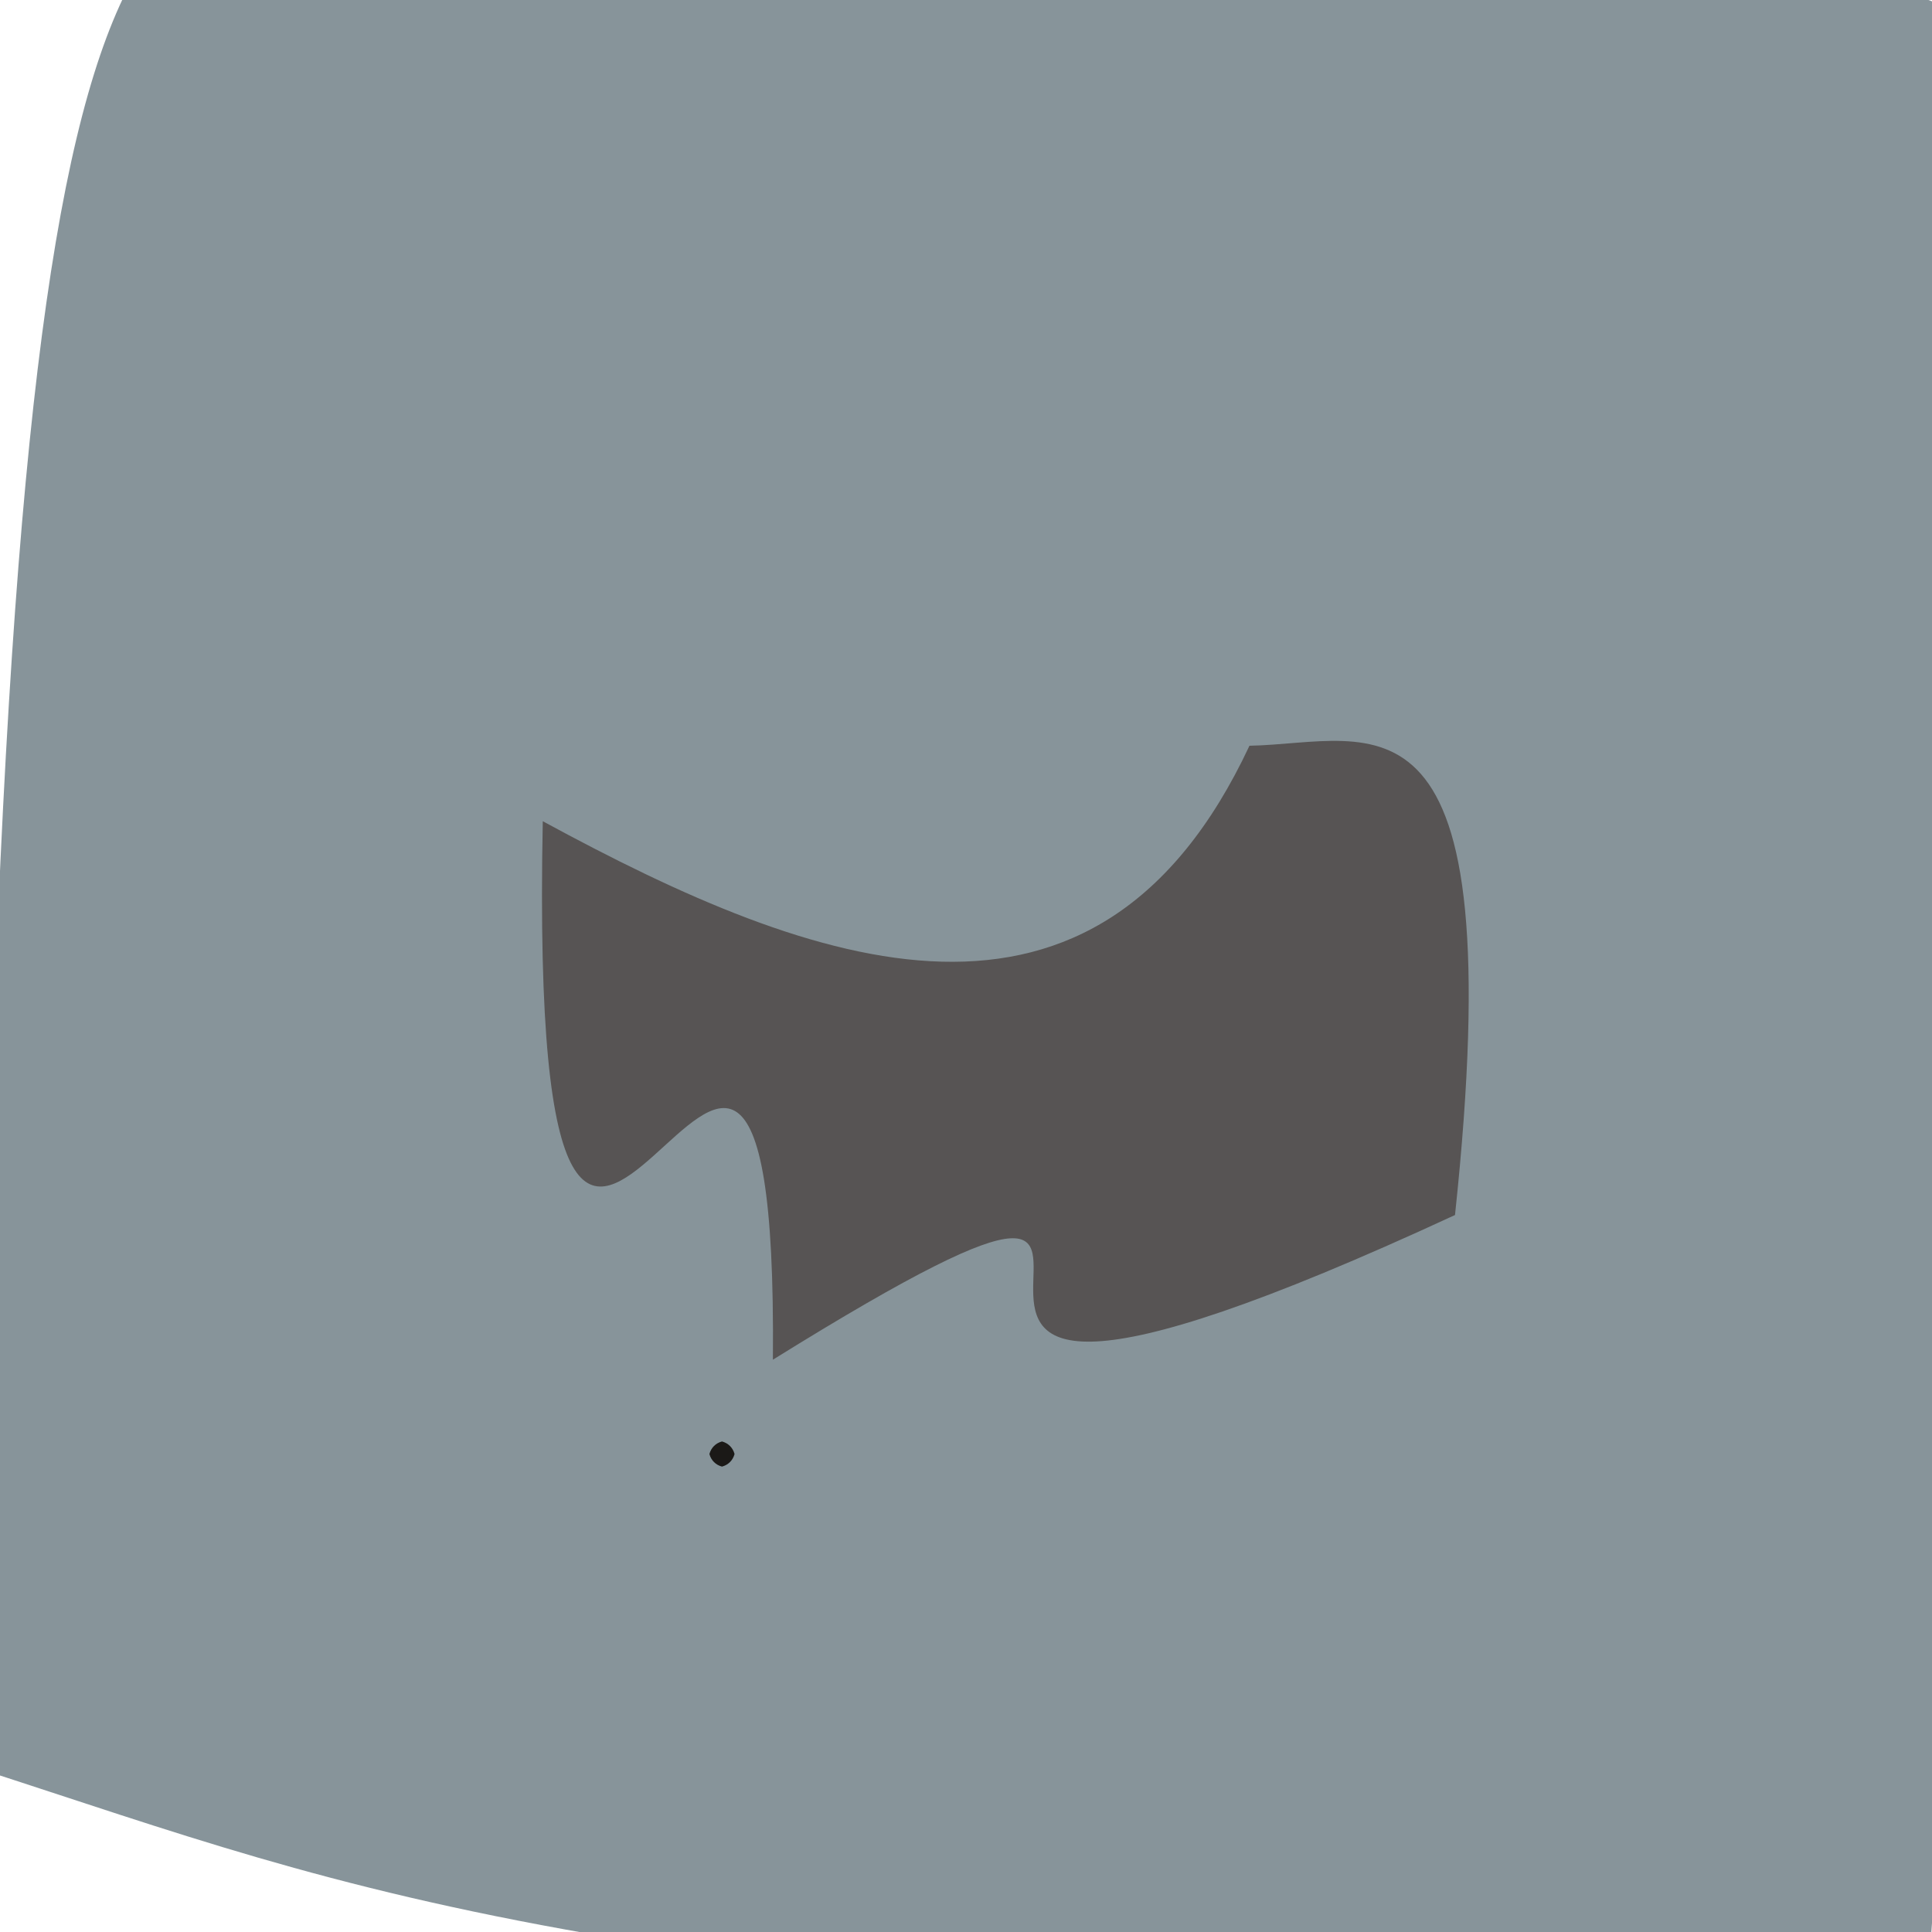 <?xml version="1.0" ?>
<svg height="768" version="1.1" width="768" xmlns="http://www.w3.org/2000/svg">
  <defs/>
  <g>
    <path d="M 764.566 813.836 C 225.915 790.887 148.153 753.627 -8.69 702.962 C -1.107 -20.274 38.79 -48.786 139.194 -56.545 C 762.855 -46.595 738.621 -3.779 842.511 30.646 C 794.367 353.412 790.006 450.35 764.566 813.836" fill="rgb(135, 148, 154)" opacity="0.993" stroke="rgb(204, 119, 121)" stroke-linecap="round" stroke-linejoin="round" stroke-opacity="0.077" stroke-width="0.0"/>
    <path d="M 578.387 482.989 C 265.206 627.936 534.8 399.129 307.237 540.504 C 309.562 275.325 209.167 660.628 215.76 326.444 C 324.773 385.678 435.962 426.098 496.679 296.447 C 546.347 295.493 601.581 265.195 578.387 482.989" fill="rgb(81, 77, 76)" opacity="0.889" stroke="rgb(209, 157, 137)" stroke-linecap="round" stroke-linejoin="round" stroke-opacity="0.954" stroke-width="0.0"/>
    <path d="M 292.0 578.0 C 291.33 580.5 289.5 582.33 287.0 583.0 C 284.5 582.33 282.67 580.5 282.0 578.0 C 282.67 575.5 284.5 573.67 287.0 573.0 C 289.5 573.67 291.33 575.5 292.0 578.0" fill="rgb(27, 25, 23)" opacity="1.0" stroke="rgb(242, 65, 192)" stroke-linecap="round" stroke-linejoin="round" stroke-opacity="0.192" stroke-width="0.0"/>
  </g>
</svg>
